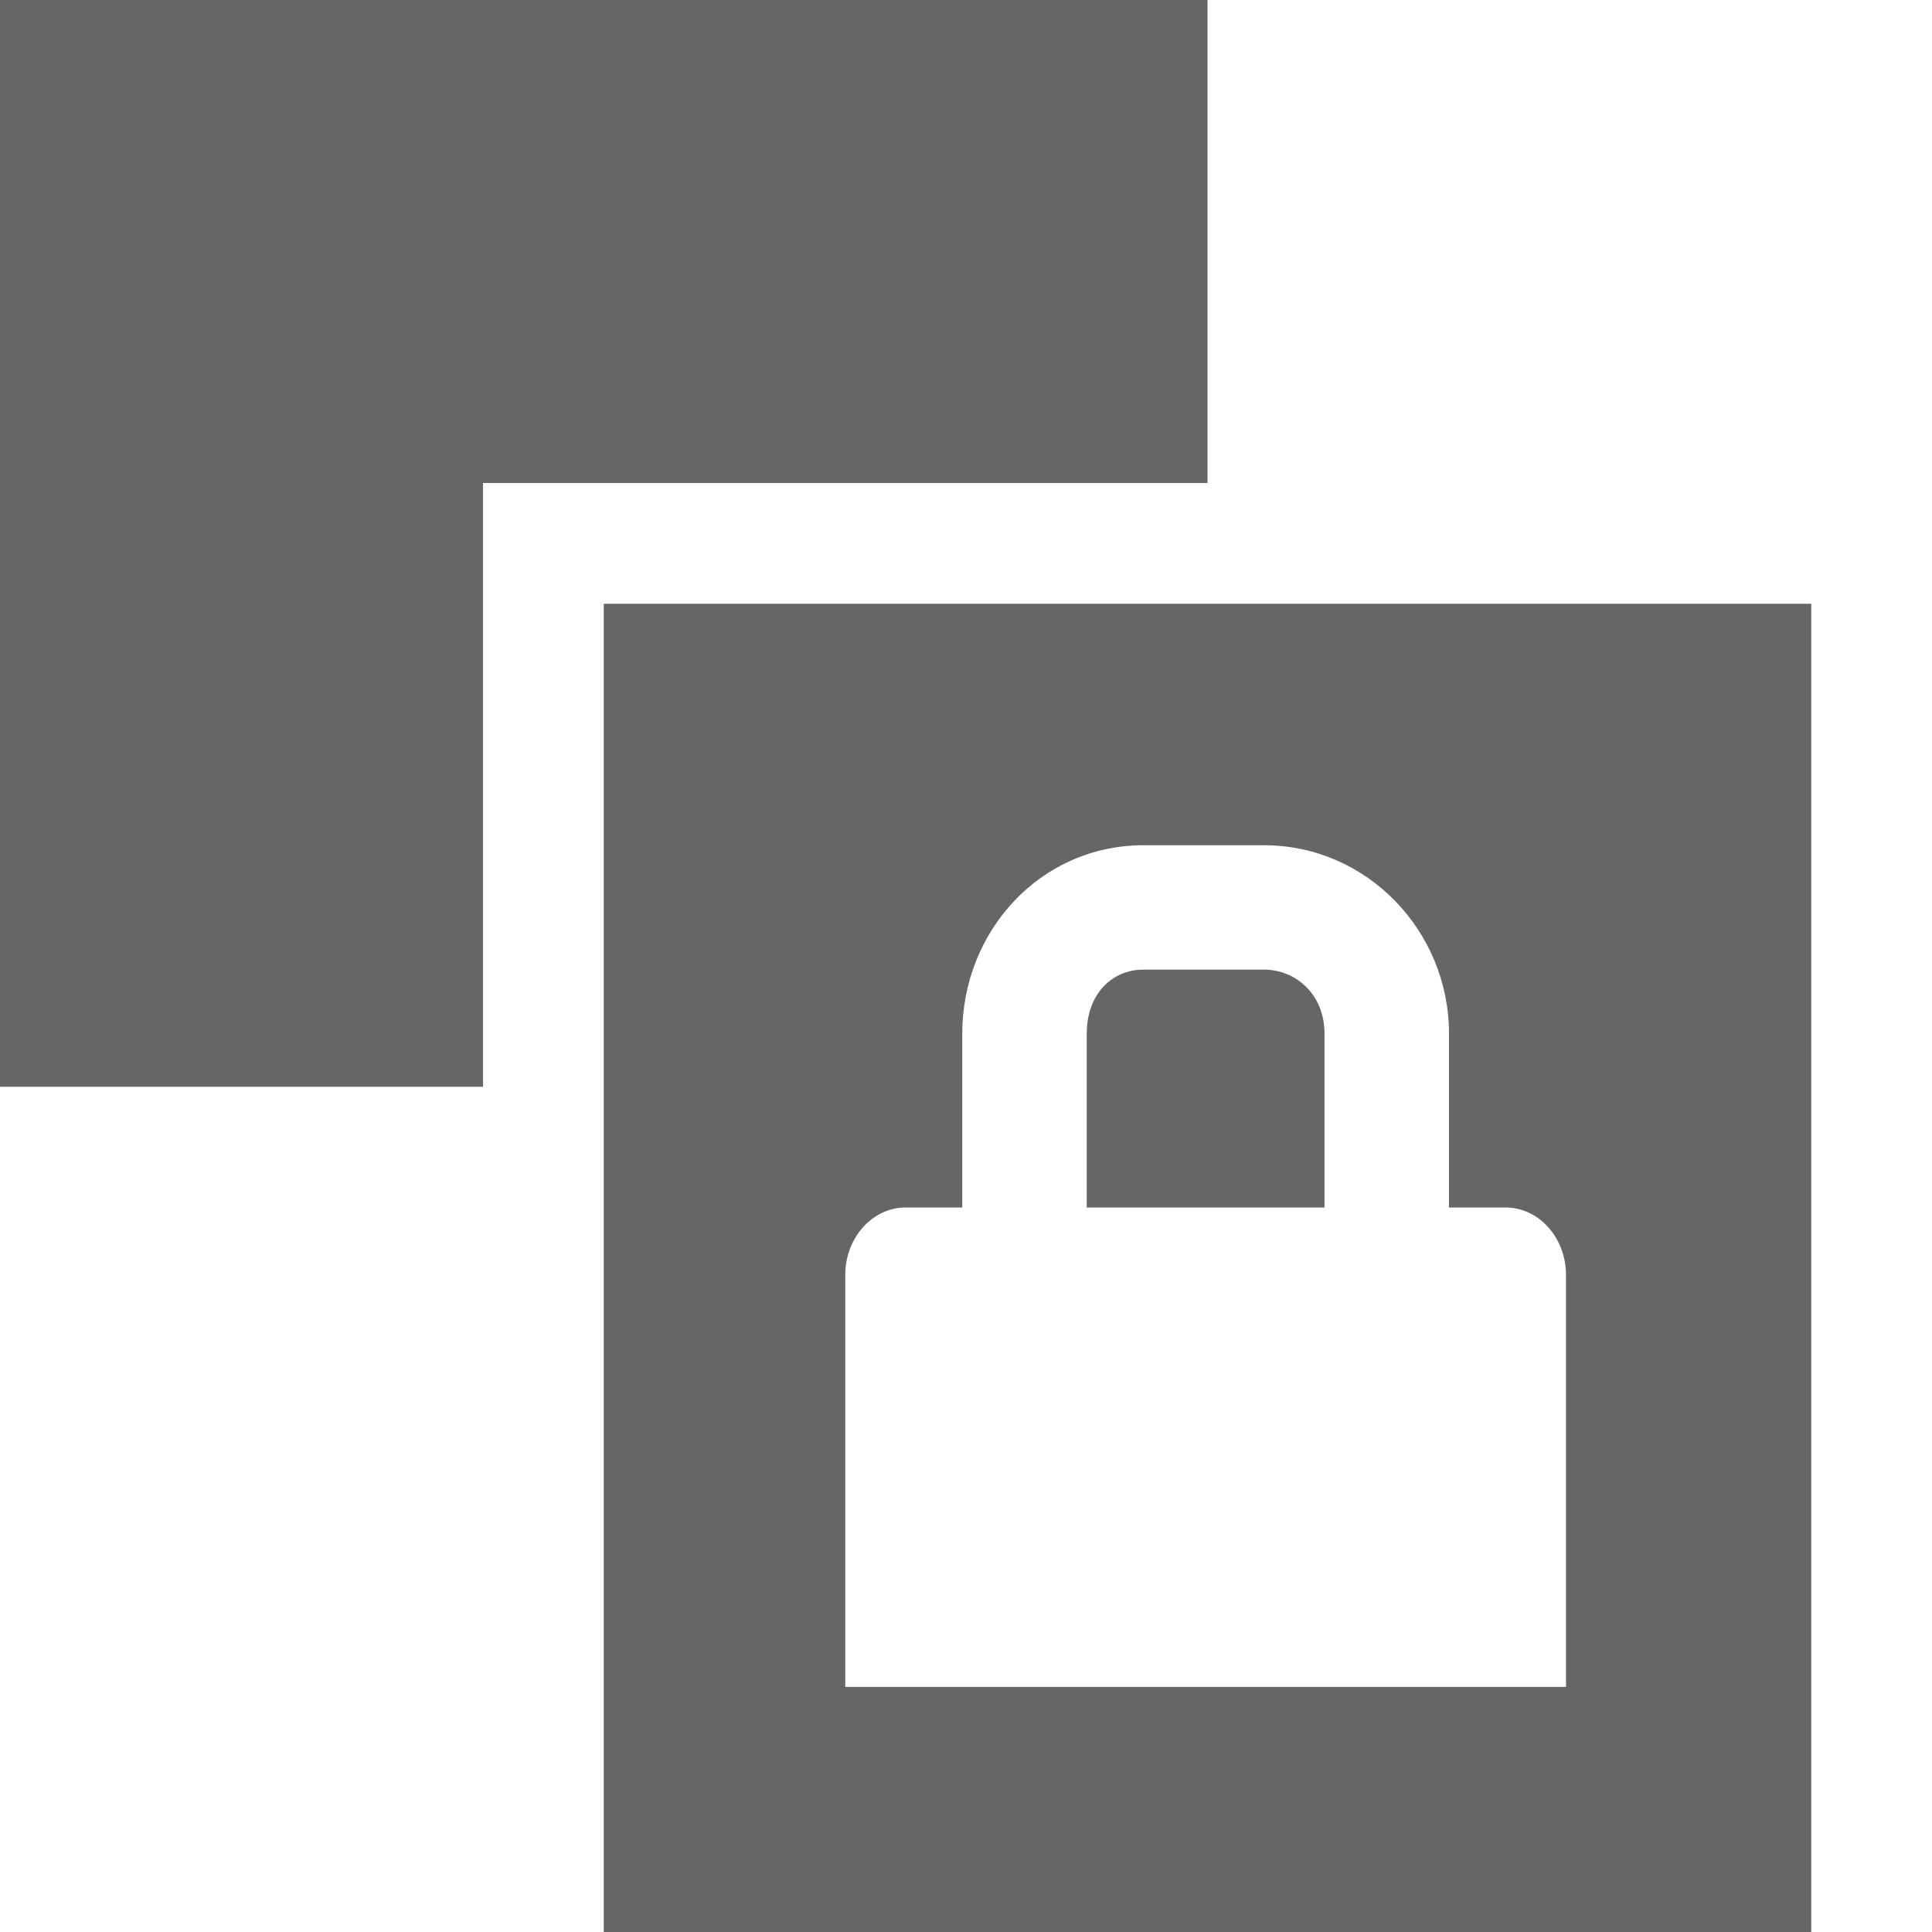 <svg xmlns="http://www.w3.org/2000/svg" width="16" height="16" version="1.1" viewBox="0 0 16 16">
 <path style="fill:none" d="M 0,0 V 16 H 16 V 0 Z"/>
 <path style="fill:#666666" d="M 5,5 V 16 H 15 V 5 Z m 4.469,2 h 1 C 11.32,7 12,7.71 12,8.56 V 10 h 0.469 c 0.275,0 0.5,0.25 0.5,0.56 v 0.32 3.09 H 7 V 10.88 10.56 C 7,10.25 7.225,10 7.5,10 H 7.969 V 8.56 C 7.969,7.71 8.617,7 9.469,7 Z m 0,1.03 C 9.211,8.03 9,8.23 9,8.56 V 10 h 1.969 V 8.56 c 0,-0.33 -0.243,-0.53 -0.5,-0.53 z"/>
 <path style="fill:#666666" d="M 4,9 V 8 4 h 6 V 4 0 H 0 v 9 z"/>
</svg>
